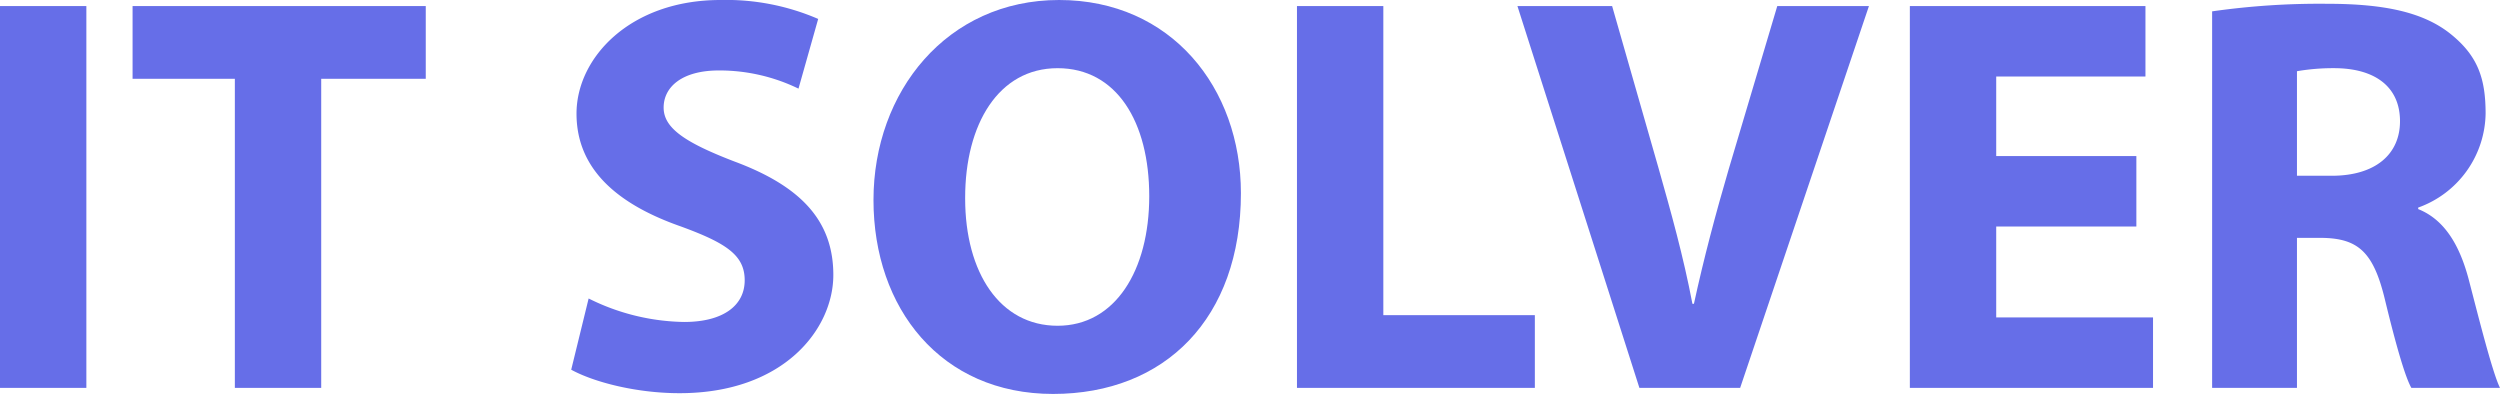 <svg version="1.1" id="Layer_1" xmlns="http://www.w3.org/2000/svg" xmlns:xlink="http://www.w3.org/1999/xlink" x="0px" y="0px"
	 viewBox="0 0 330 52" style="enable-background:new 0 0 330 52;" xml:space="preserve">
<style type="text/css">
	.its{fill-rule:evenodd;clip-rule:evenodd;fill:#666ee8;}
</style>
<g id="IT Solver">
<path class="its" d="M46.4,39.8V90.2H35V39.8H46.4Z" transform="translate(-35 -39)"/>
<path class="its" d="M66,49.4H52.5V39.8H91.2v9.6H77.4V90.2H66Z" transform="translate(-35 -39)"/>
<path class="its" d="M112.7,78.4a29.1,29.1,0,0,0,12.6,3.1c5.2,0,8-2.2,8-5.5s-2.4-4.9-8.4-7.1c-8.3-2.9-13.8-7.5-13.8-14.9S118.2,39,130.1,39A30.6,30.6,0,0,1,143,41.5l-2.6,9.2a23.9,23.9,0,0,0-10.5-2.4c-4.9,0-7.3,2.2-7.3,4.9s2.8,4.6,9.3,7.1c8.9,3.3,13.1,7.9,13.1,15s-6.5,15.6-20.3,15.6c-5.8,0-11.4-1.5-14.3-3.1Z" transform="translate(-35 -39)"/>
<path class="its" d="M198.8,64.5C198.8,81,188.8,91,174,91s-23.7-11.3-23.7-25.6S160,39,174.8,39,198.8,50.6,198.8,64.5Zm-36.4.7C162.4,75,167,82,174.6,82s12.1-7.3,12.1-17.1S182.4,48,174.6,48,162.4,55.4,162.4,65.1Z" transform="translate(-35 -39)"/>
<path class="its" d="M206.2,39.8h11.4V80.6h20v9.6H206.2Z" transform="translate(-35 -39)"/>
<path class="its" d="M251.4,90.2,235.3,39.8h12.5l6.1,21.3c1.7,6,3.3,11.7,4.5,18h.2c1.3-6,2.9-12,4.6-17.8l6.4-21.5h12.1l-17,50.4H251.4Z" transform="translate(-35 -39)"/>
<path class="its" d="M317,68.9H298.5v12h20.7v9.3H287.1V39.8h31.1v9.3H298.5V59.6H317v9.3Z" transform="translate(-35 -39)"/>
<path class="its" d="M327,40.5a100.1,100.1,0,0,1,15.2-1c7.5,0,12.7,1.1,16.3,4s4.6,5.9,4.6,10.5a13.4,13.4,0,0,1-8.9,12.4v.2c3.5,1.4,5.5,4.8,6.7,9.4S364,88.2,365,90.2H353.3c-.8-1.4-2-5.5-3.5-11.7s-3.5-8-8.2-8.1h-3.4V90.2H327Zm11.3,21.7h4.5c5.7,0,9-2.8,9-7.2s-3.1-6.9-8.4-7a28.4,28.4,0,0,0-5.2.4V62.2Z" transform="translate(-35 -39)"/>
</g>
</svg>